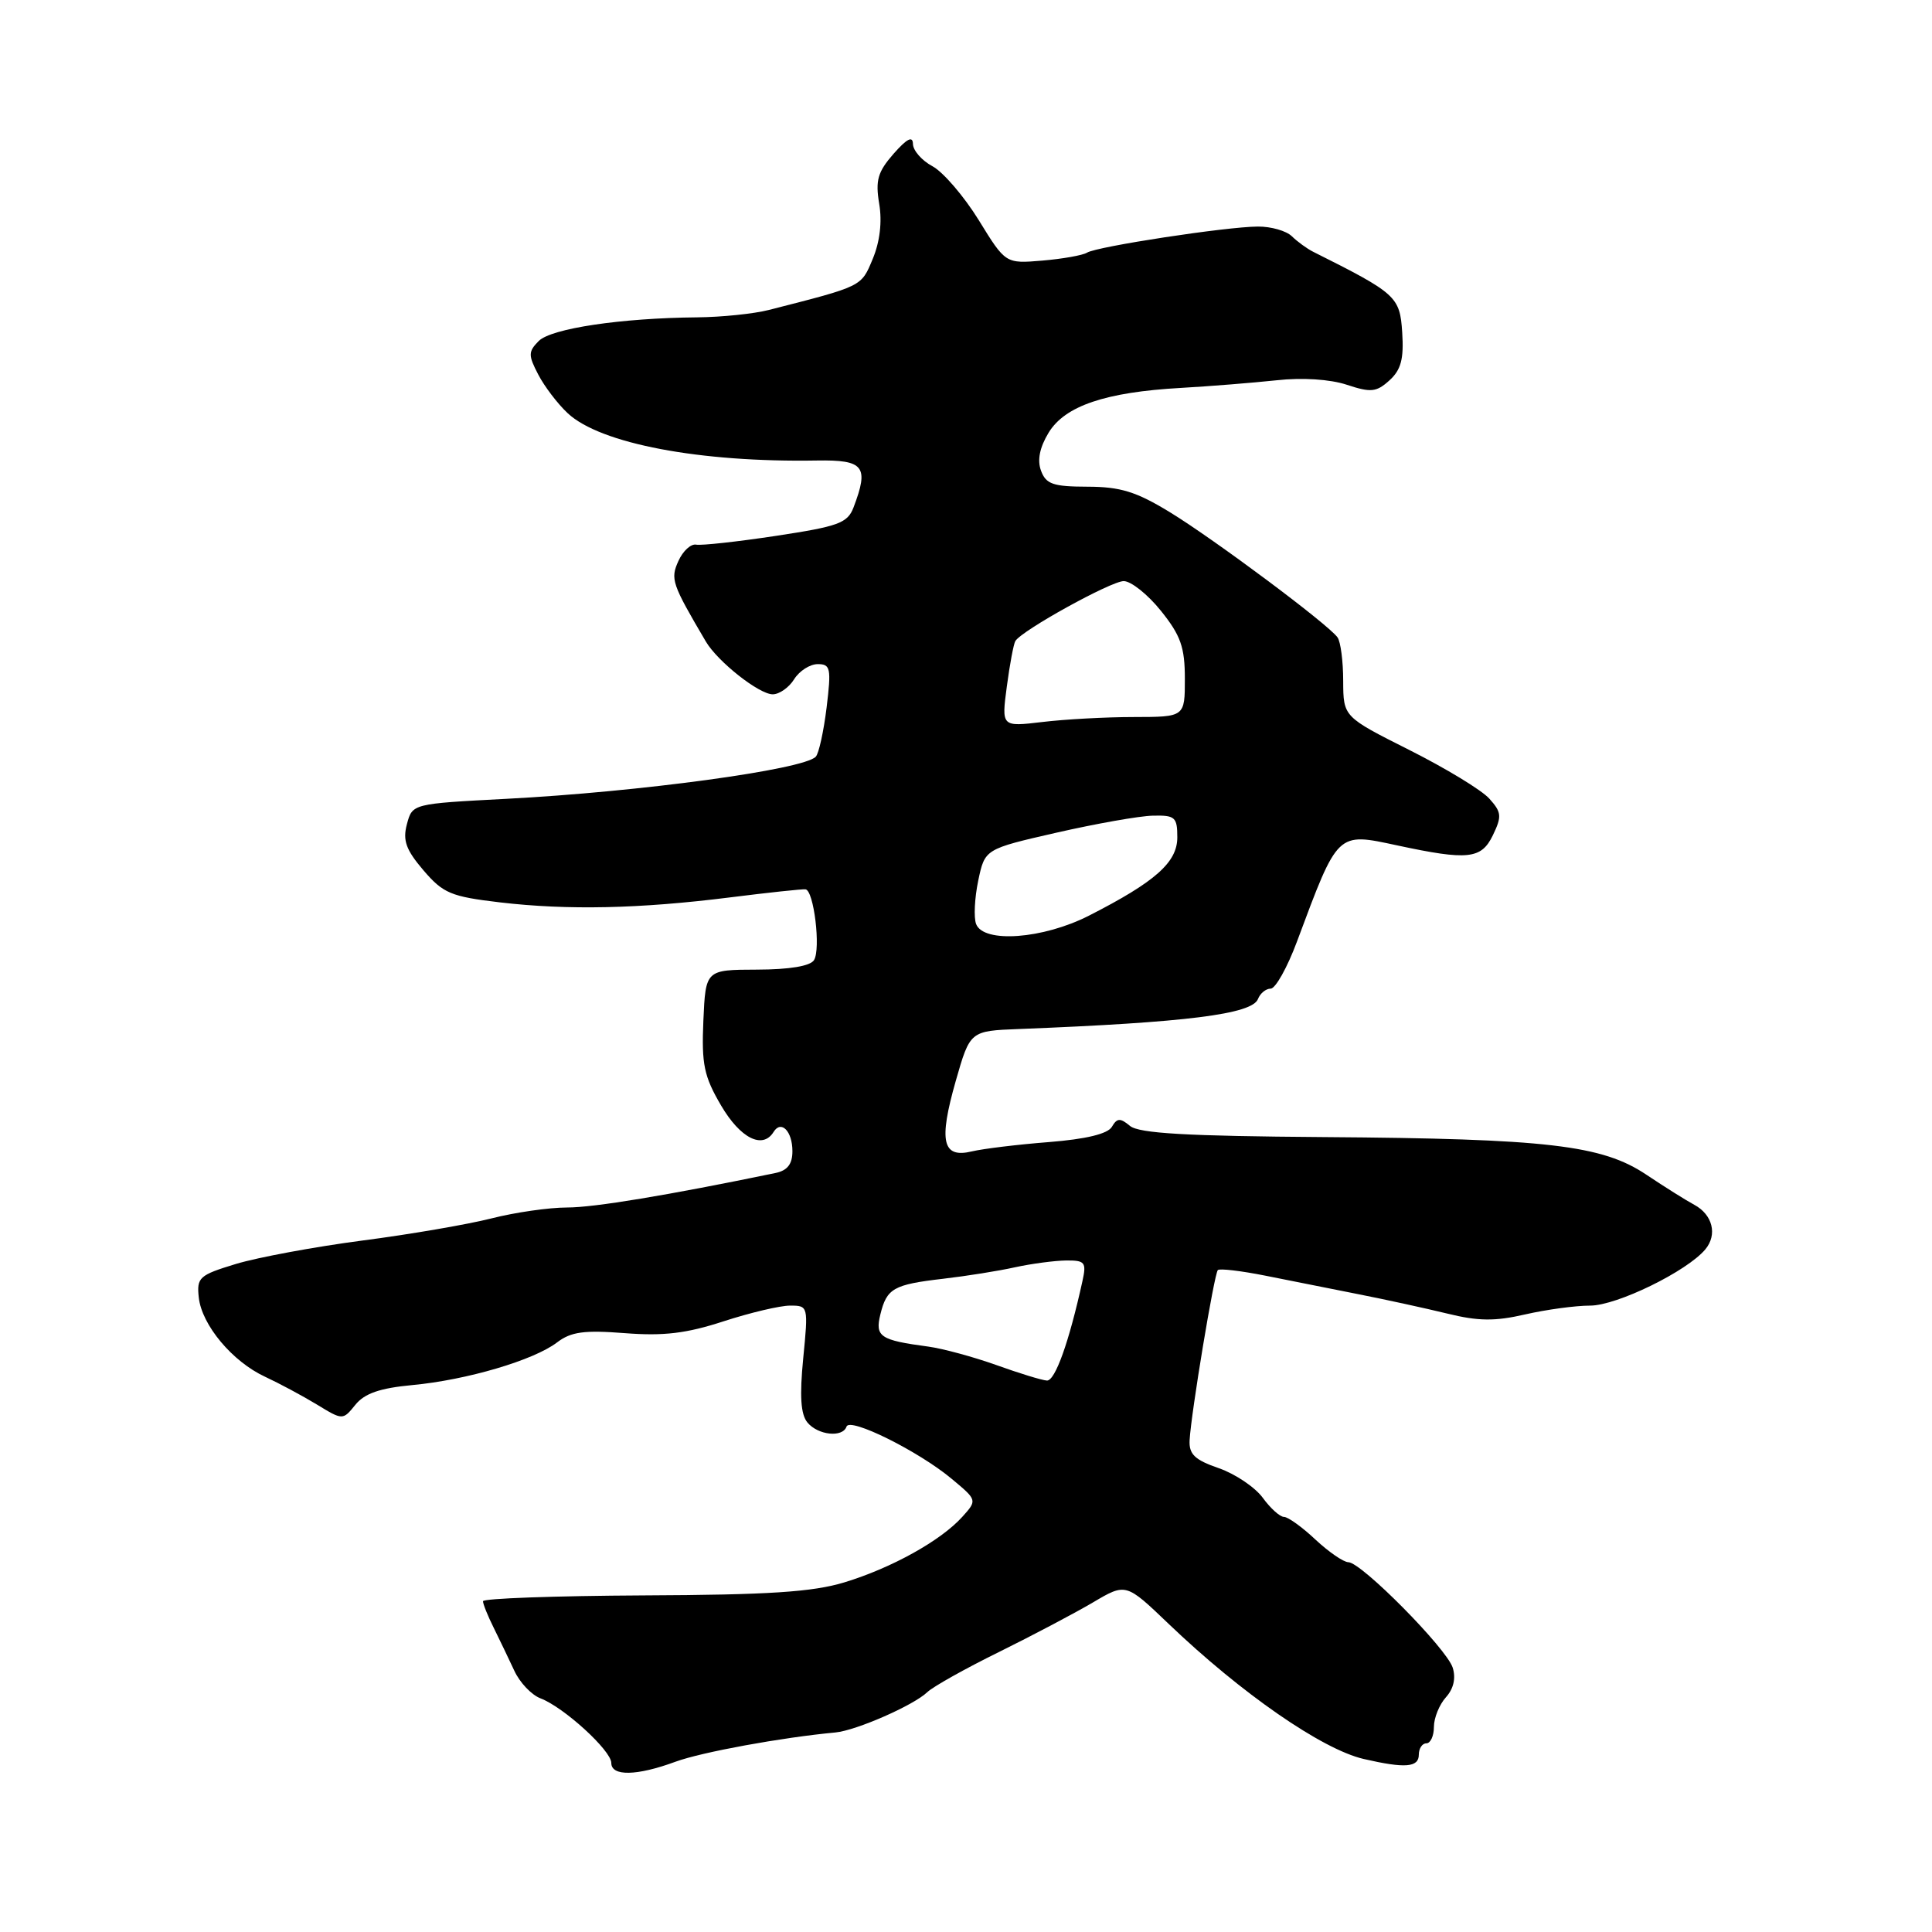 <?xml version="1.0" encoding="UTF-8" standalone="no"?>
<!DOCTYPE svg PUBLIC "-//W3C//DTD SVG 1.1//EN" "http://www.w3.org/Graphics/SVG/1.1/DTD/svg11.dtd" >
<svg xmlns="http://www.w3.org/2000/svg" xmlns:xlink="http://www.w3.org/1999/xlink" version="1.1" viewBox="0 0 256 256">
 <g >
 <path fill="currentColor"
d=" M 89.50 233.44 C 92.95 232.17 103.60 230.22 110.70 229.56 C 113.45 229.30 121.05 225.97 122.87 224.22 C 123.62 223.50 127.89 221.10 132.37 218.90 C 136.84 216.69 142.45 213.73 144.84 212.32 C 149.19 209.75 149.19 209.75 154.84 215.16 C 164.50 224.40 175.16 231.78 180.68 233.07 C 186.18 234.34 188.00 234.20 188.00 232.50 C 188.00 231.68 188.45 231.00 189.00 231.00 C 189.55 231.00 190.00 230.02 190.00 228.83 C 190.00 227.63 190.72 225.87 191.59 224.90 C 192.61 223.77 192.93 222.37 192.49 220.97 C 191.68 218.43 180.38 207.00 178.66 207.00 C 178.02 206.99 176.06 205.64 174.30 204.00 C 172.55 202.35 170.67 201.00 170.14 201.00 C 169.60 201.00 168.34 199.86 167.32 198.46 C 166.30 197.07 163.68 195.30 161.49 194.54 C 158.30 193.44 157.53 192.69 157.63 190.83 C 157.83 187.21 160.89 168.78 161.37 168.29 C 161.61 168.06 164.44 168.39 167.65 169.03 C 170.87 169.68 176.43 170.78 180.00 171.49 C 183.57 172.19 188.86 173.35 191.75 174.05 C 195.87 175.07 198.09 175.09 202.08 174.17 C 204.87 173.53 208.75 173.00 210.70 173.00 C 214.24 173.00 223.55 168.45 225.97 165.54 C 227.59 163.59 226.93 160.95 224.50 159.64 C 223.40 159.05 220.55 157.26 218.16 155.66 C 212.30 151.73 205.05 150.88 175.40 150.67 C 157.26 150.54 150.92 150.18 149.73 149.19 C 148.43 148.11 148.02 148.13 147.33 149.31 C 146.79 150.24 143.92 150.94 139.00 151.33 C 134.88 151.65 130.27 152.21 128.76 152.57 C 124.87 153.50 124.36 151.24 126.64 143.24 C 128.54 136.60 128.54 136.60 135.02 136.35 C 157.22 135.48 165.91 134.39 166.69 132.37 C 166.98 131.62 167.74 131.00 168.37 131.00 C 169.01 131.00 170.58 128.19 171.86 124.75 C 177.32 110.11 177.12 110.30 185.14 112.02 C 194.52 114.03 196.28 113.84 197.81 110.68 C 199.02 108.17 198.97 107.63 197.34 105.82 C 196.33 104.69 191.56 101.80 186.75 99.38 C 178.00 94.98 178.00 94.98 177.98 90.24 C 177.98 87.63 177.64 85.03 177.23 84.46 C 176.04 82.76 160.94 71.49 155.00 67.86 C 150.56 65.15 148.46 64.50 144.11 64.49 C 139.55 64.48 138.60 64.16 137.94 62.37 C 137.42 60.97 137.76 59.29 138.95 57.33 C 141.11 53.78 146.48 51.96 156.47 51.40 C 160.33 51.18 166.04 50.72 169.14 50.39 C 172.56 50.01 176.22 50.25 178.45 50.98 C 181.65 52.04 182.38 51.97 184.11 50.40 C 185.64 49.01 186.03 47.57 185.80 44.05 C 185.49 39.29 185.04 38.89 174.00 33.36 C 173.18 32.95 171.91 32.02 171.18 31.31 C 170.45 30.59 168.43 30.01 166.68 30.02 C 162.50 30.04 145.35 32.66 144.03 33.48 C 143.47 33.83 140.81 34.30 138.12 34.53 C 133.24 34.94 133.24 34.94 129.69 29.17 C 127.73 26.00 124.97 22.79 123.56 22.03 C 122.15 21.28 120.99 19.95 120.97 19.08 C 120.95 17.97 120.19 18.35 118.40 20.38 C 116.30 22.78 115.98 23.90 116.50 27.01 C 116.90 29.39 116.59 32.04 115.64 34.31 C 114.10 38.01 114.34 37.89 101.88 41.07 C 99.90 41.58 95.62 42.02 92.38 42.05 C 82.29 42.14 73.06 43.52 71.39 45.18 C 69.99 46.59 69.98 47.06 71.32 49.63 C 72.14 51.21 73.90 53.52 75.23 54.76 C 79.55 58.79 92.71 61.29 108.25 61.02 C 114.49 60.92 115.17 61.79 113.10 67.23 C 112.31 69.31 111.11 69.75 102.85 71.00 C 97.71 71.78 92.94 72.30 92.25 72.17 C 91.56 72.03 90.50 72.99 89.90 74.32 C 88.80 76.73 89.02 77.35 93.53 85.01 C 95.10 87.67 100.58 92.00 102.39 92.00 C 103.26 92.00 104.55 91.10 105.23 90.00 C 105.92 88.90 107.32 88.00 108.36 88.00 C 110.05 88.00 110.16 88.55 109.53 93.75 C 109.14 96.91 108.50 99.85 108.09 100.27 C 106.47 101.98 84.74 104.93 67.07 105.85 C 54.64 106.50 54.64 106.50 53.92 109.20 C 53.34 111.36 53.79 112.60 56.10 115.31 C 58.72 118.37 59.73 118.80 66.25 119.57 C 75.22 120.62 84.71 120.42 96.73 118.91 C 101.81 118.27 106.31 117.79 106.73 117.84 C 107.84 117.96 108.78 125.75 107.86 127.22 C 107.38 128.01 104.61 128.47 100.30 128.48 C 93.50 128.50 93.50 128.50 93.20 135.24 C 92.95 141.04 93.28 142.62 95.55 146.49 C 98.10 150.84 101.06 152.33 102.51 149.98 C 103.51 148.37 105.00 149.89 105.00 152.54 C 105.00 154.25 104.34 155.10 102.75 155.43 C 88.43 158.39 78.73 160.00 75.14 160.00 C 72.75 160.00 68.25 160.65 65.14 161.44 C 62.04 162.23 54.33 163.56 48.00 164.38 C 41.67 165.21 34.14 166.61 31.26 167.48 C 26.39 168.96 26.05 169.27 26.34 171.93 C 26.74 175.58 30.80 180.43 35.13 182.43 C 36.98 183.29 40.06 184.94 41.96 186.09 C 45.42 188.20 45.42 188.20 47.09 186.14 C 48.31 184.63 50.35 183.93 54.63 183.53 C 61.83 182.86 70.72 180.24 73.81 177.88 C 75.67 176.46 77.40 176.23 82.81 176.65 C 87.95 177.05 90.98 176.68 95.88 175.08 C 99.39 173.94 103.35 173.00 104.69 173.00 C 107.10 173.00 107.11 173.06 106.43 179.99 C 105.94 185.00 106.10 187.41 106.99 188.49 C 108.40 190.18 111.66 190.52 112.17 189.03 C 112.60 187.76 121.73 192.30 126.10 195.95 C 129.50 198.78 129.50 198.78 127.50 201.00 C 124.65 204.15 118.16 207.76 111.89 209.67 C 107.67 210.95 101.89 211.33 85.25 211.40 C 73.57 211.46 64.00 211.80 64.00 212.17 C 64.00 212.54 64.63 214.11 65.41 215.67 C 66.18 217.23 67.41 219.79 68.14 221.36 C 68.86 222.94 70.43 224.59 71.62 225.04 C 74.72 226.22 81.00 231.96 81.00 233.60 C 81.00 235.39 84.37 235.33 89.50 233.44 Z  M 132.00 180.87 C 128.97 179.79 124.92 178.69 123.00 178.43 C 116.62 177.58 115.93 177.12 116.65 174.18 C 117.50 170.71 118.37 170.21 124.99 169.44 C 128.02 169.09 132.30 168.41 134.50 167.92 C 136.70 167.44 139.75 167.04 141.27 167.02 C 143.77 167.00 143.98 167.26 143.43 169.75 C 141.65 177.85 139.81 182.99 138.72 182.93 C 138.05 182.89 135.03 181.96 132.00 180.87 Z  M 129.34 122.44 C 129.01 121.58 129.14 119.00 129.62 116.69 C 130.50 112.50 130.50 112.50 140.00 110.33 C 145.23 109.14 150.96 108.12 152.75 108.08 C 155.70 108.01 156.00 108.27 156.00 110.95 C 156.00 114.27 153.08 116.85 144.27 121.34 C 138.19 124.43 130.33 125.01 129.34 122.44 Z  M 133.41 90.96 C 133.80 88.02 134.31 85.31 134.54 84.94 C 135.41 83.52 147.22 77.00 148.90 77.00 C 149.87 77.00 152.09 78.77 153.83 80.94 C 156.45 84.20 157.00 85.76 157.00 89.94 C 157.00 95.00 157.00 95.00 150.25 95.01 C 146.54 95.01 141.07 95.31 138.10 95.67 C 132.70 96.31 132.70 96.31 133.41 90.96 Z "/>
</g>
</svg>